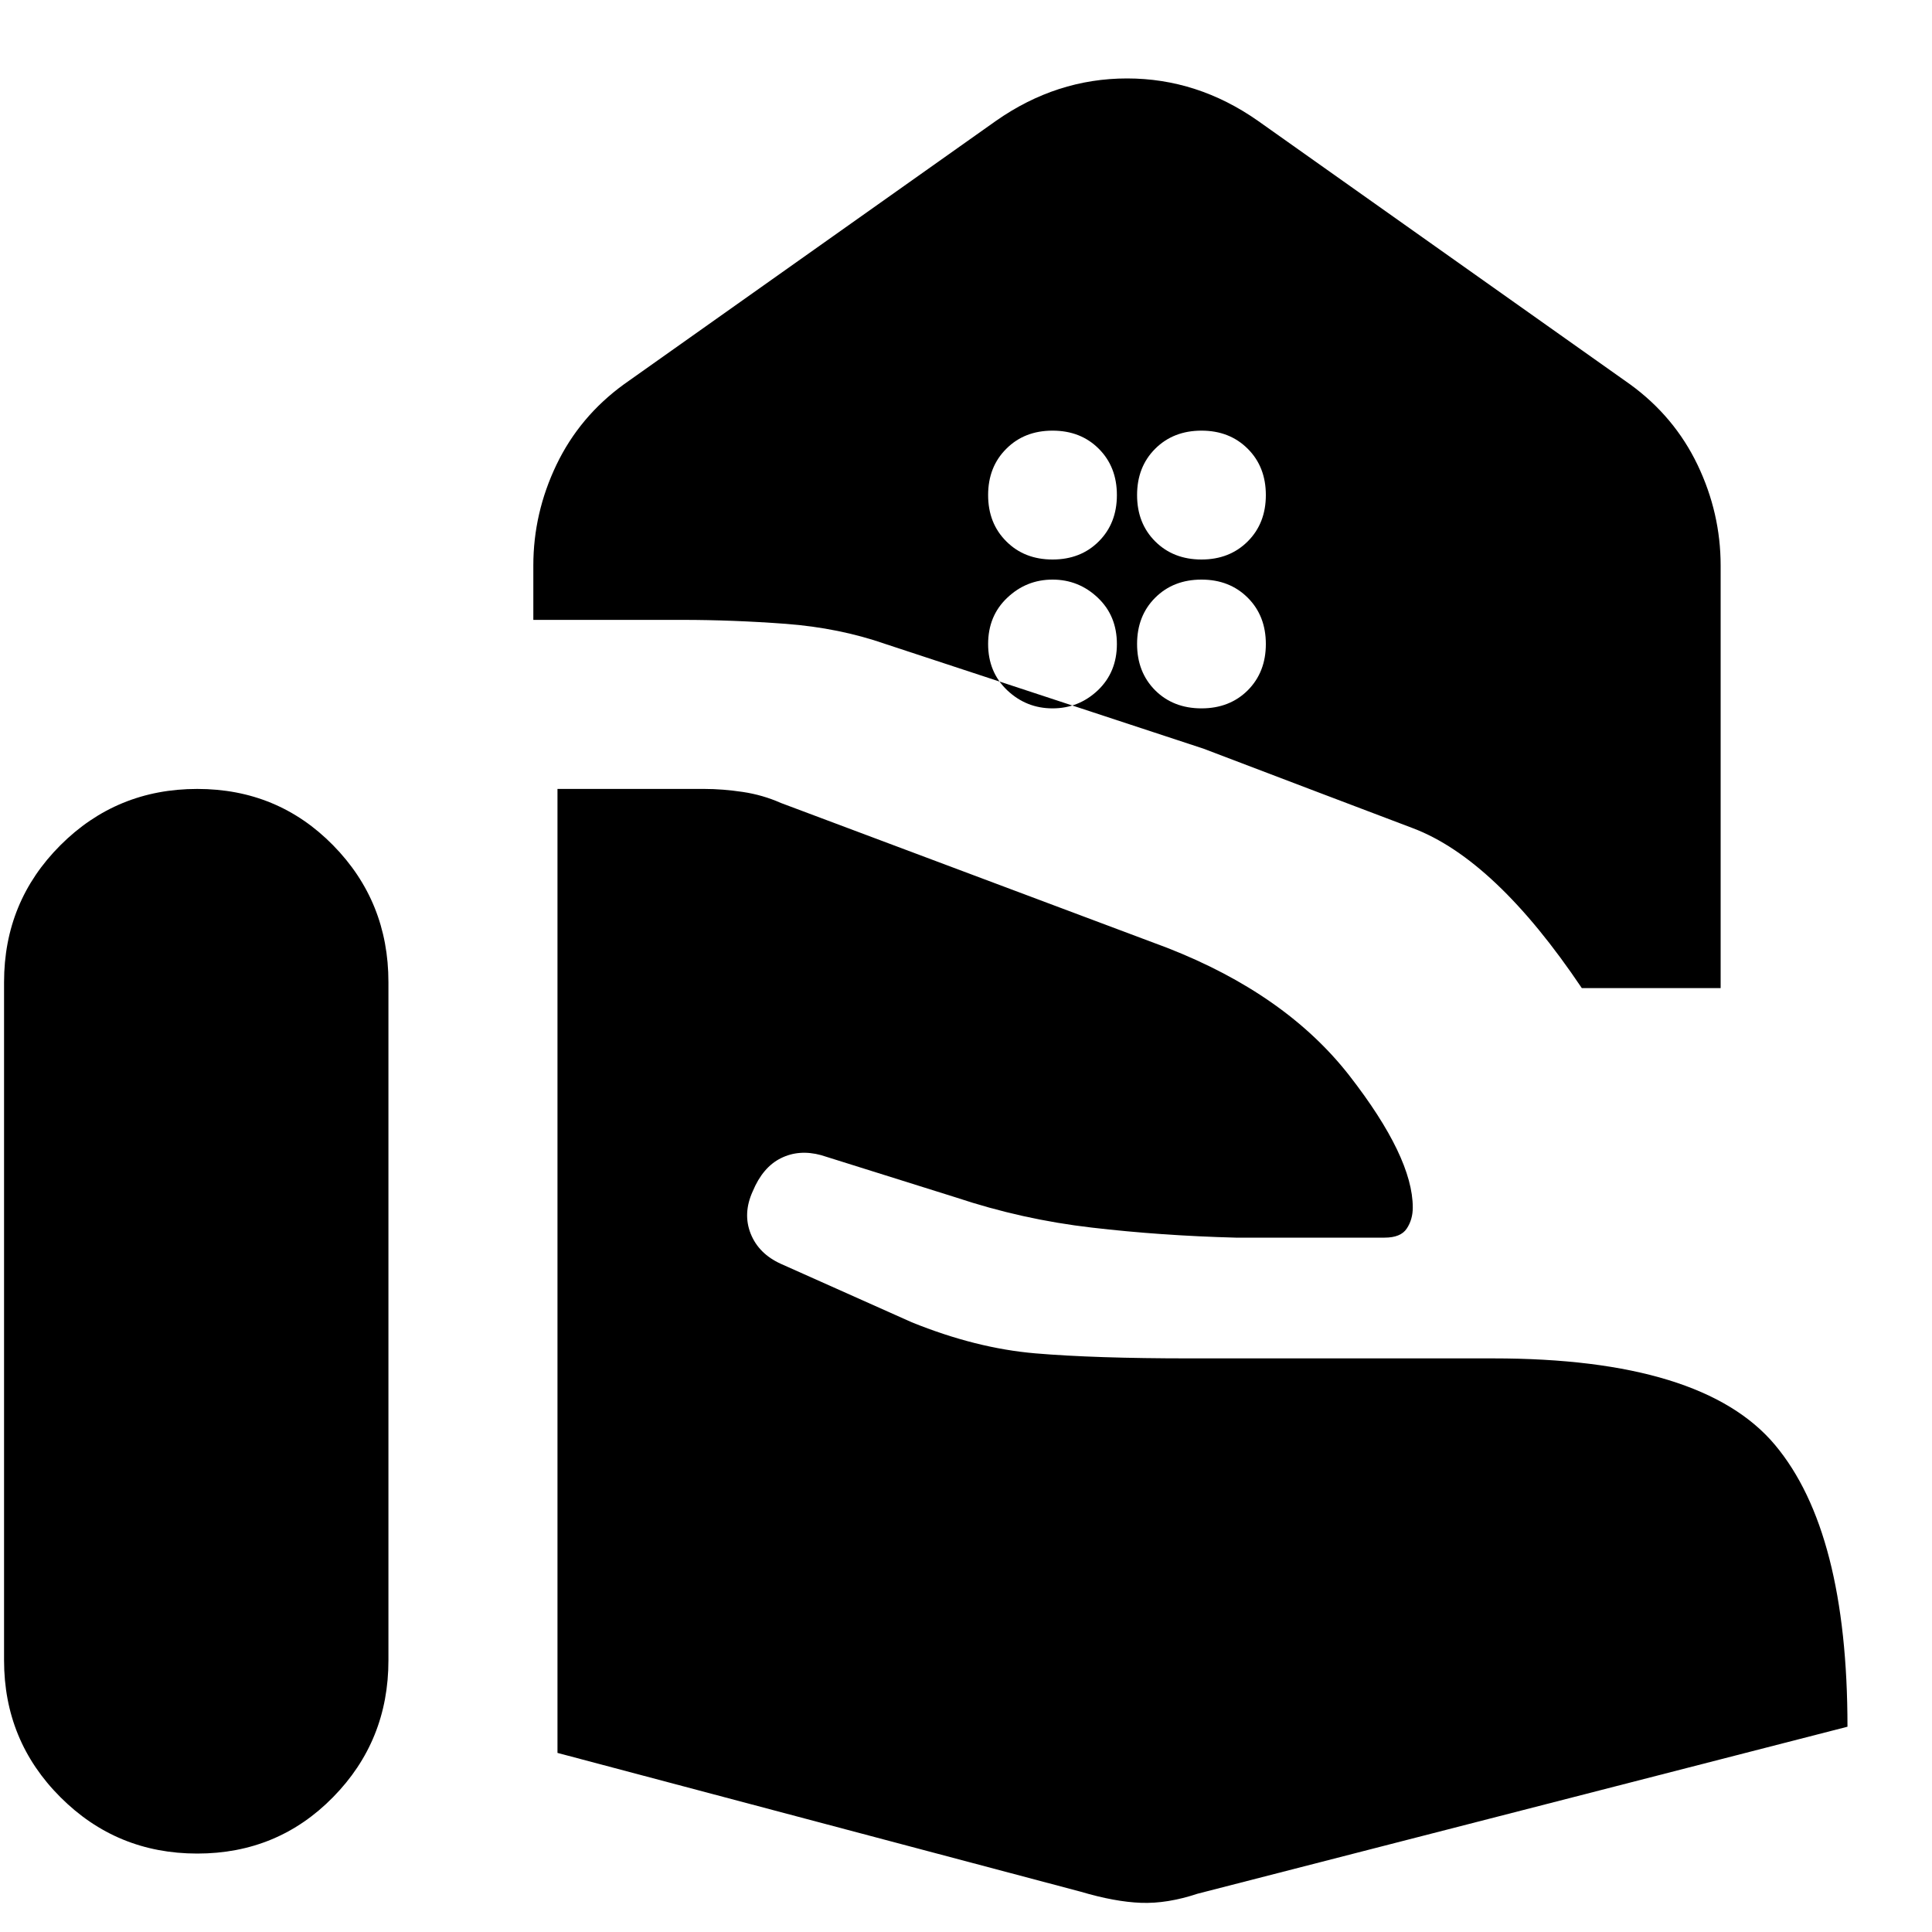 <svg xmlns="http://www.w3.org/2000/svg" height="20" width="20"><path d="M16.375 10.229Q15.479 8.896 14.625 8.573Q13.771 8.25 12.458 7.75L9.167 6.667Q8.688 6.5 8.135 6.458Q7.583 6.417 7.062 6.417H5.521V5.854Q5.521 5.312 5.76 4.812Q6 4.312 6.458 3.979L10.312 1.25Q10.938 0.812 11.667 0.812Q12.396 0.812 13.021 1.25L16.875 3.979Q17.333 4.312 17.573 4.812Q17.812 5.312 17.812 5.854V10.229ZM12.438 5.792Q12.729 5.792 12.917 5.604Q13.104 5.417 13.104 5.125Q13.104 4.833 12.917 4.646Q12.729 4.458 12.438 4.458Q12.146 4.458 11.958 4.646Q11.771 4.833 11.771 5.125Q11.771 5.417 11.958 5.604Q12.146 5.792 12.438 5.792ZM10.896 5.792Q11.188 5.792 11.375 5.604Q11.562 5.417 11.562 5.125Q11.562 4.833 11.375 4.646Q11.188 4.458 10.896 4.458Q10.604 4.458 10.417 4.646Q10.229 4.833 10.229 5.125Q10.229 5.417 10.417 5.604Q10.604 5.792 10.896 5.792ZM12.438 7.333Q12.729 7.333 12.917 7.146Q13.104 6.958 13.104 6.667Q13.104 6.375 12.917 6.188Q12.729 6 12.438 6Q12.146 6 11.958 6.188Q11.771 6.375 11.771 6.667Q11.771 6.958 11.958 7.146Q12.146 7.333 12.438 7.333ZM10.896 7.333Q11.167 7.333 11.365 7.146Q11.562 6.958 11.562 6.667Q11.562 6.375 11.365 6.188Q11.167 6 10.896 6Q10.625 6 10.427 6.188Q10.229 6.375 10.229 6.667Q10.229 6.958 10.427 7.146Q10.625 7.333 10.896 7.333ZM0.042 17.188V10.167Q0.042 9.333 0.625 8.75Q1.208 8.167 2.042 8.167Q2.875 8.167 3.448 8.75Q4.021 9.333 4.021 10.167V17.188Q4.021 18.021 3.448 18.604Q2.875 19.188 2.042 19.188Q1.208 19.188 0.625 18.604Q0.042 18.021 0.042 17.188ZM11.188 19.583 5.771 18.146V8.167H7.292Q7.479 8.167 7.688 8.198Q7.896 8.229 8.083 8.312L12.083 9.812Q13.312 10.292 13.969 11.135Q14.625 11.979 14.625 12.5Q14.625 12.625 14.562 12.719Q14.5 12.812 14.333 12.812H12.792Q12.021 12.792 11.302 12.708Q10.583 12.625 9.896 12.396L8.5 11.958Q8.271 11.896 8.083 11.99Q7.896 12.083 7.792 12.333Q7.688 12.562 7.771 12.771Q7.854 12.979 8.083 13.083L9.438 13.688Q10.104 13.958 10.719 14.01Q11.333 14.062 12.312 14.062H15.458Q17.625 14.062 18.375 14.958Q19.125 15.854 19.125 17.875L12.396 19.604Q12.083 19.708 11.812 19.698Q11.542 19.688 11.188 19.583Z"/></svg>
